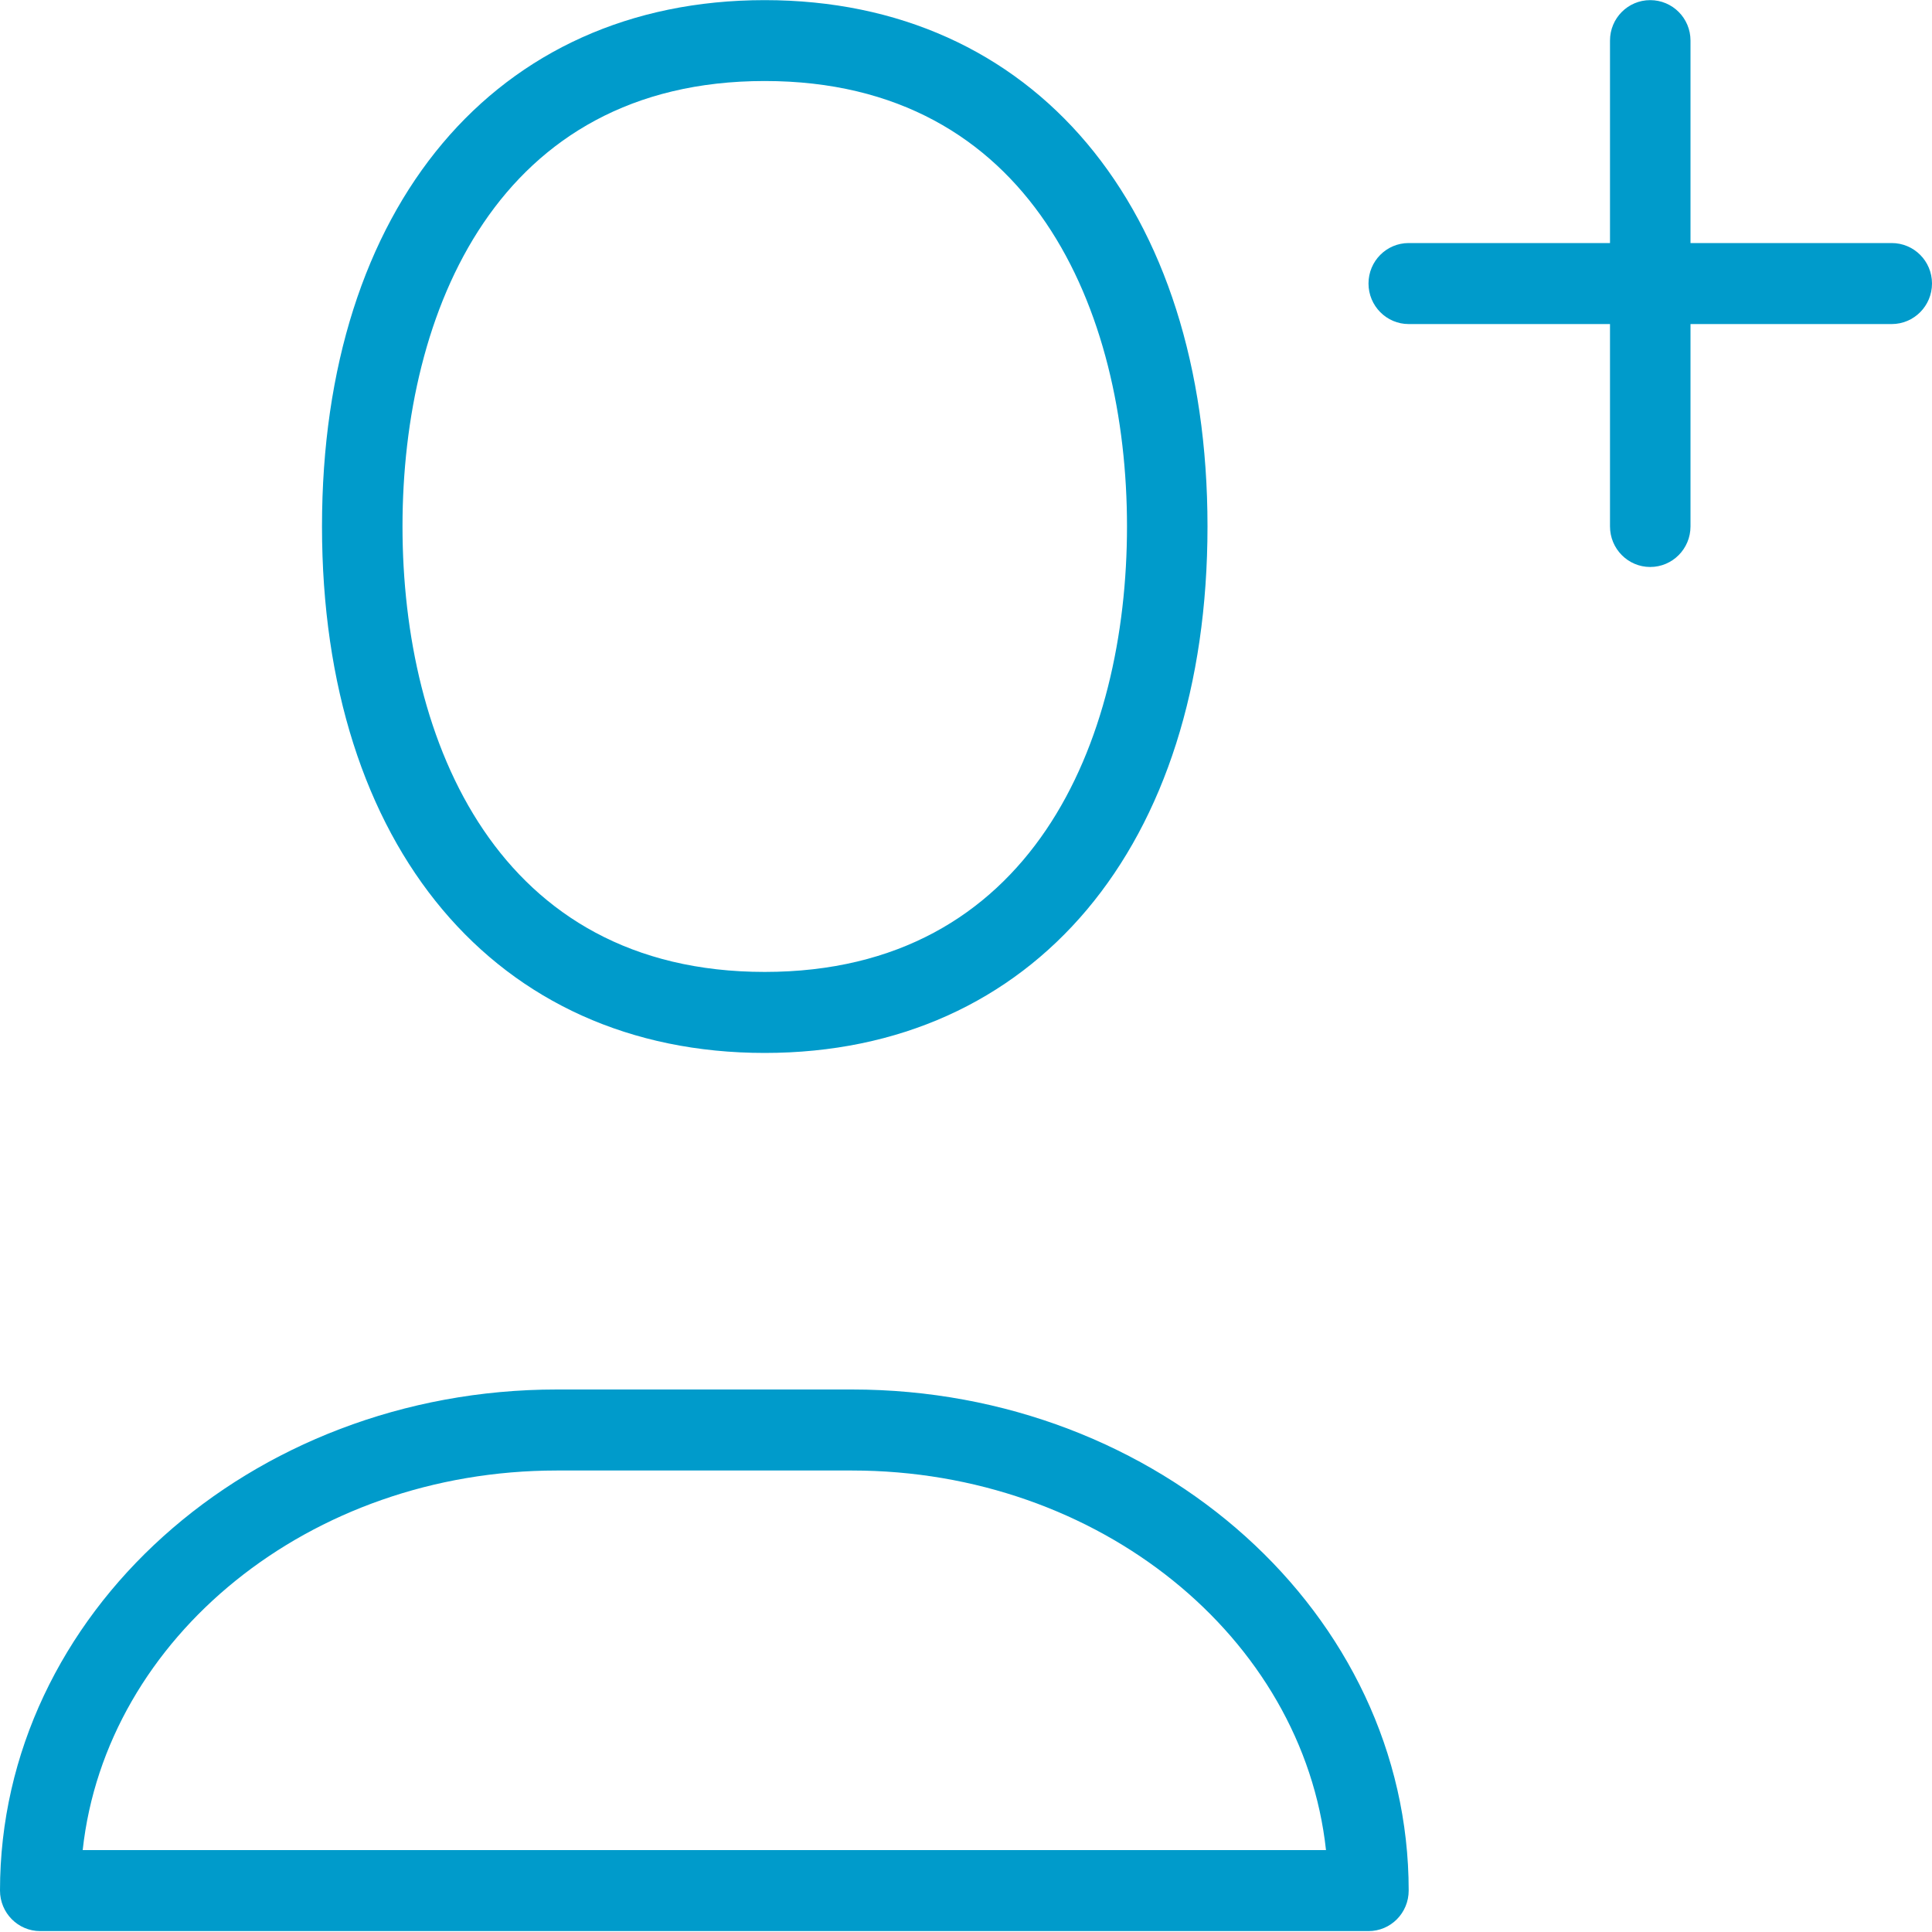 <svg 
 xmlns="http://www.w3.org/2000/svg"
 xmlns:xlink="http://www.w3.org/1999/xlink"
 width="15px" height="15px">
<path fill-rule="evenodd"  fill="rgb(0, 155, 203)"
 d="M14.687,2.516 L13.125,2.516 L13.125,4.087 C13.125,4.261 12.985,4.402 12.812,4.402 C12.640,4.402 12.500,4.261 12.500,4.087 L12.500,2.516 L10.937,2.516 C10.765,2.516 10.625,2.375 10.625,2.201 C10.625,2.027 10.765,1.887 10.937,1.887 L12.500,1.887 L12.500,0.315 C12.500,0.141 12.640,0.001 12.812,0.001 C12.985,0.001 13.125,0.141 13.125,0.315 L13.125,1.887 L14.687,1.887 C14.860,1.887 15.000,2.027 15.000,2.201 C15.000,2.375 14.860,2.516 14.687,2.516 ZM10.625,14.993 L0.312,14.993 C0.140,14.993 -0.000,14.852 -0.000,14.678 C-0.000,12.533 1.939,10.788 4.323,10.788 L6.615,10.788 C8.998,10.788 10.937,12.533 10.937,14.678 C10.937,14.852 10.798,14.993 10.625,14.993 ZM6.615,11.417 L4.323,11.417 C2.404,11.417 0.822,12.713 0.642,14.364 L10.295,14.364 C10.116,12.713 8.533,11.417 6.615,11.417 ZM5.937,8.175 C3.849,8.175 2.500,6.570 2.500,4.087 C2.500,1.605 3.849,0.001 5.937,0.001 C8.026,0.001 9.375,1.605 9.375,4.087 C9.375,6.570 8.026,8.175 5.937,8.175 ZM5.937,0.629 C3.864,0.629 3.125,2.416 3.125,4.087 C3.125,5.760 3.864,7.546 5.937,7.546 C8.011,7.546 8.750,5.760 8.750,4.087 C8.750,2.416 8.011,0.629 5.937,0.629 Z"/>
</svg>